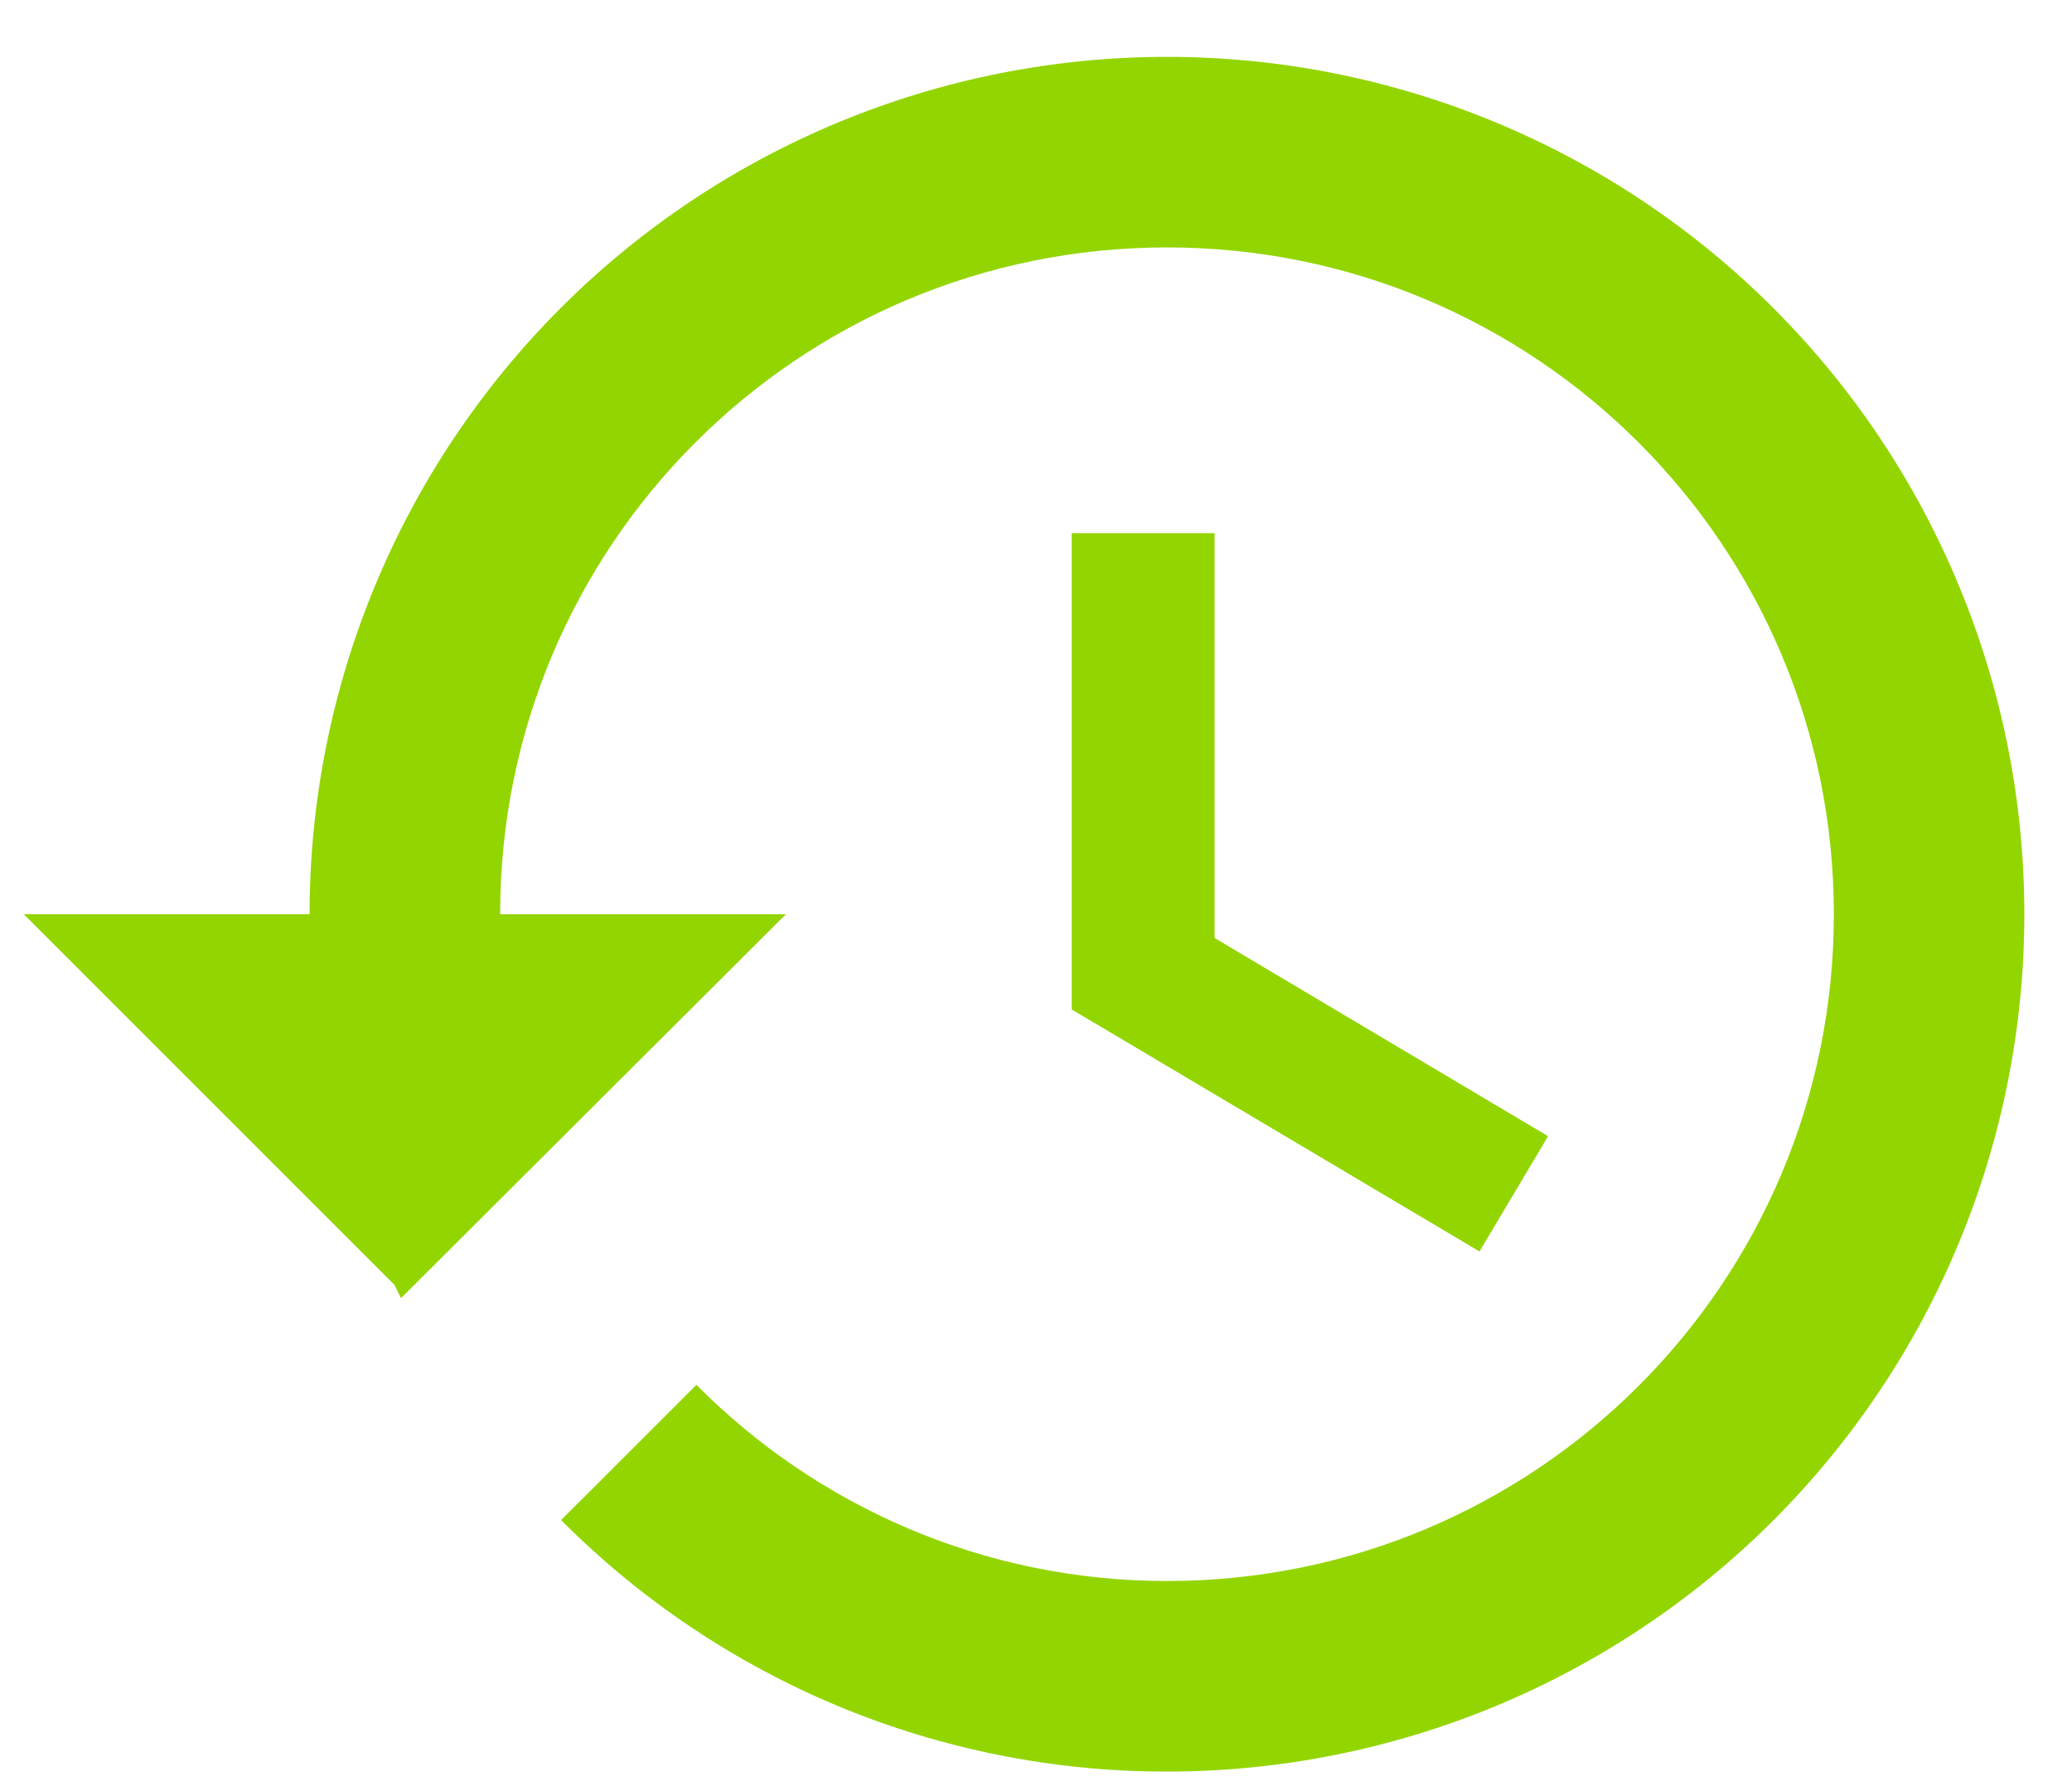 <svg width="29" height="25" viewBox="0 0 29 25" fill="none" xmlns="http://www.w3.org/2000/svg">
<path d="M16.333 0.796C13.151 0.796 10.098 2.06 7.848 4.311C5.598 6.561 4.333 9.613 4.333 12.796H0.333L5.52 17.983L5.613 18.169L11 12.796H7C7 7.636 11.173 3.463 16.333 3.463C21.493 3.463 25.667 7.636 25.667 12.796C25.667 17.956 21.493 22.129 16.333 22.129C13.76 22.129 11.427 21.076 9.747 19.383L7.853 21.276C8.965 22.393 10.286 23.28 11.741 23.884C13.197 24.488 14.758 24.798 16.333 24.796C19.516 24.796 22.568 23.532 24.819 21.281C27.069 19.031 28.333 15.979 28.333 12.796C28.333 9.613 27.069 6.561 24.819 4.311C22.568 2.06 19.516 0.796 16.333 0.796ZM15 7.463V14.129L20.707 17.516L21.667 15.903L17 13.129V7.463H15Z" fill="#93D500"/>
</svg>
